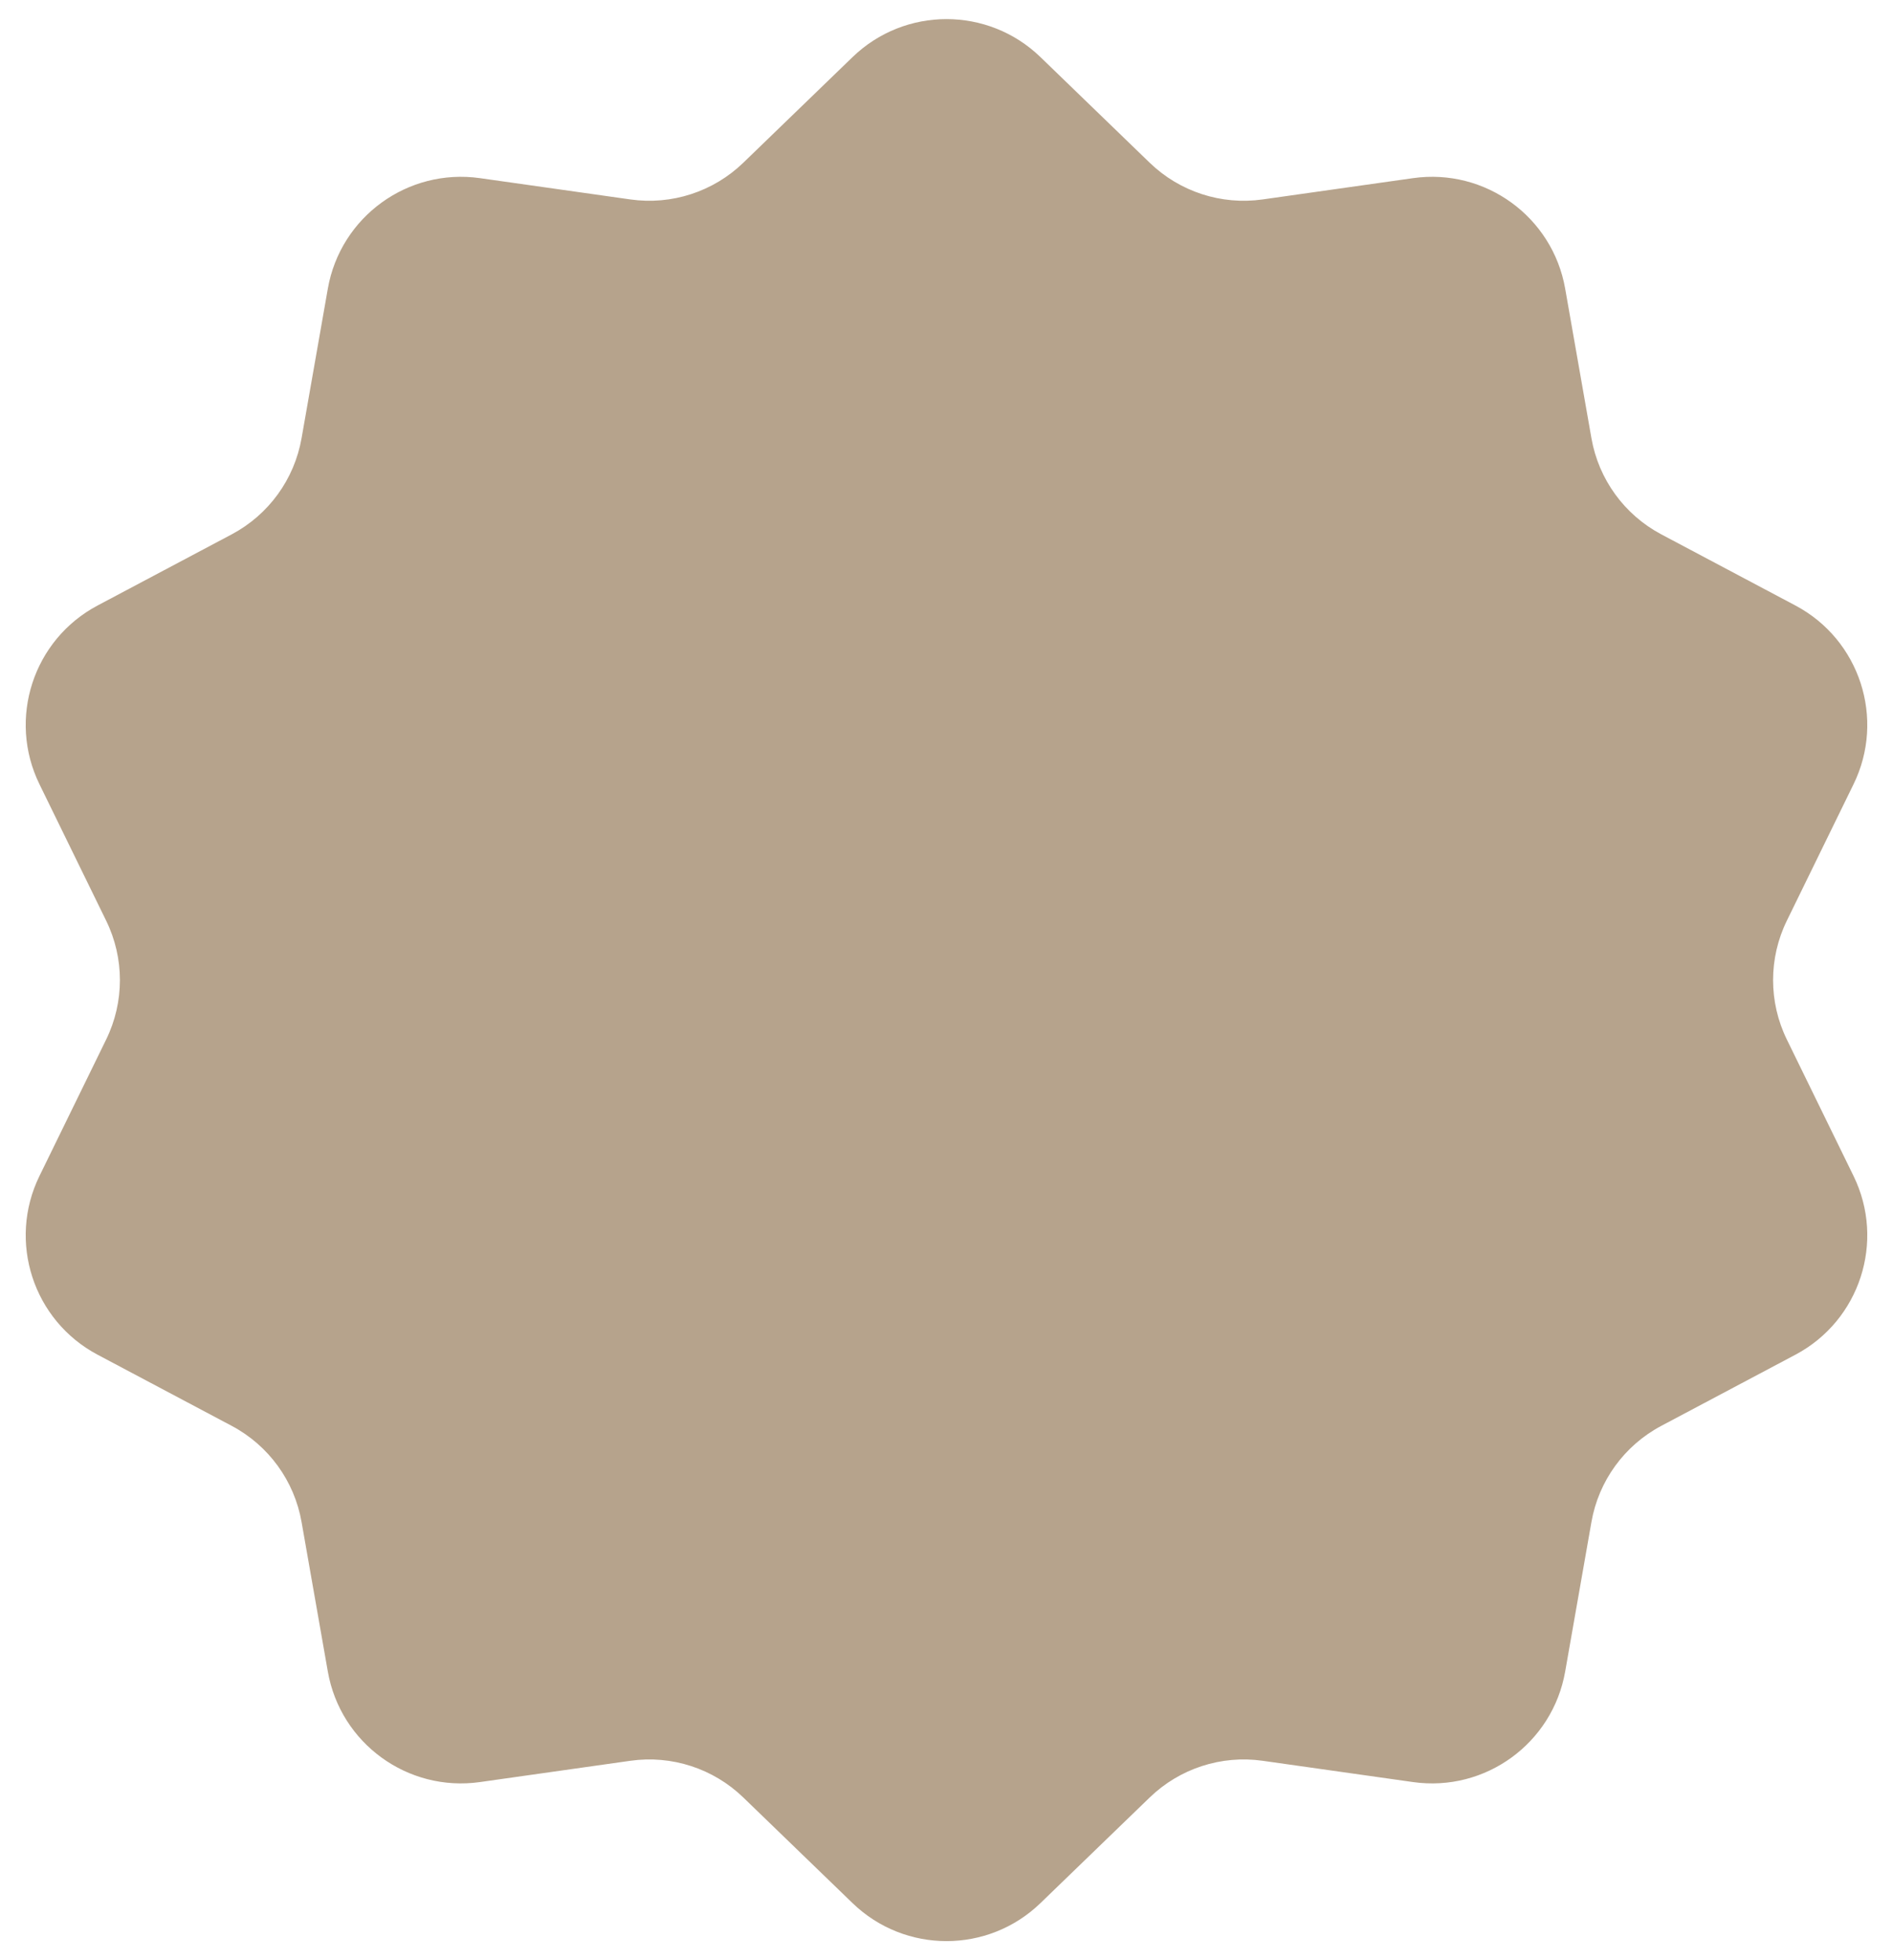 <svg width="56" height="58" viewBox="0 0 56 58" fill="none" xmlns="http://www.w3.org/2000/svg">
<path d="M25.219 1.691C26.77 0.19 29.23 0.19 30.781 1.691L34.011 4.815C34.898 5.673 36.131 6.074 37.352 5.901L41.802 5.271C43.938 4.969 45.929 6.416 46.302 8.541L47.079 12.967C47.292 14.182 48.054 15.231 49.144 15.81L53.113 17.916C55.019 18.927 55.78 21.268 54.832 23.206L52.859 27.243C52.317 28.352 52.317 29.648 52.859 30.757L54.832 34.794C55.78 36.732 55.019 39.073 53.113 40.084L49.144 42.19C48.054 42.769 47.292 43.818 47.079 45.033L46.302 49.459C45.929 51.584 43.938 53.031 41.802 52.729L37.352 52.099C36.131 51.926 34.898 52.327 34.011 53.185L30.781 56.309C29.23 57.81 26.77 57.81 25.219 56.309L21.989 53.185C21.102 52.327 19.869 51.926 18.648 52.099L14.198 52.729C12.062 53.031 10.071 51.584 9.698 49.459L8.921 45.033C8.708 43.818 7.946 42.769 6.856 42.19L2.887 40.084C0.981 39.073 0.22 36.732 1.168 34.794L3.141 30.757C3.683 29.648 3.683 28.352 3.141 27.243L1.168 23.206C0.22 21.268 0.981 18.927 2.887 17.916L6.856 15.81C7.946 15.231 8.708 14.182 8.921 12.967L9.698 8.541C10.071 6.416 12.062 4.969 14.198 5.271L18.648 5.901C19.869 6.074 21.102 5.673 21.989 4.815L25.219 1.691Z" fill="#B6A38C"/>
</svg>

